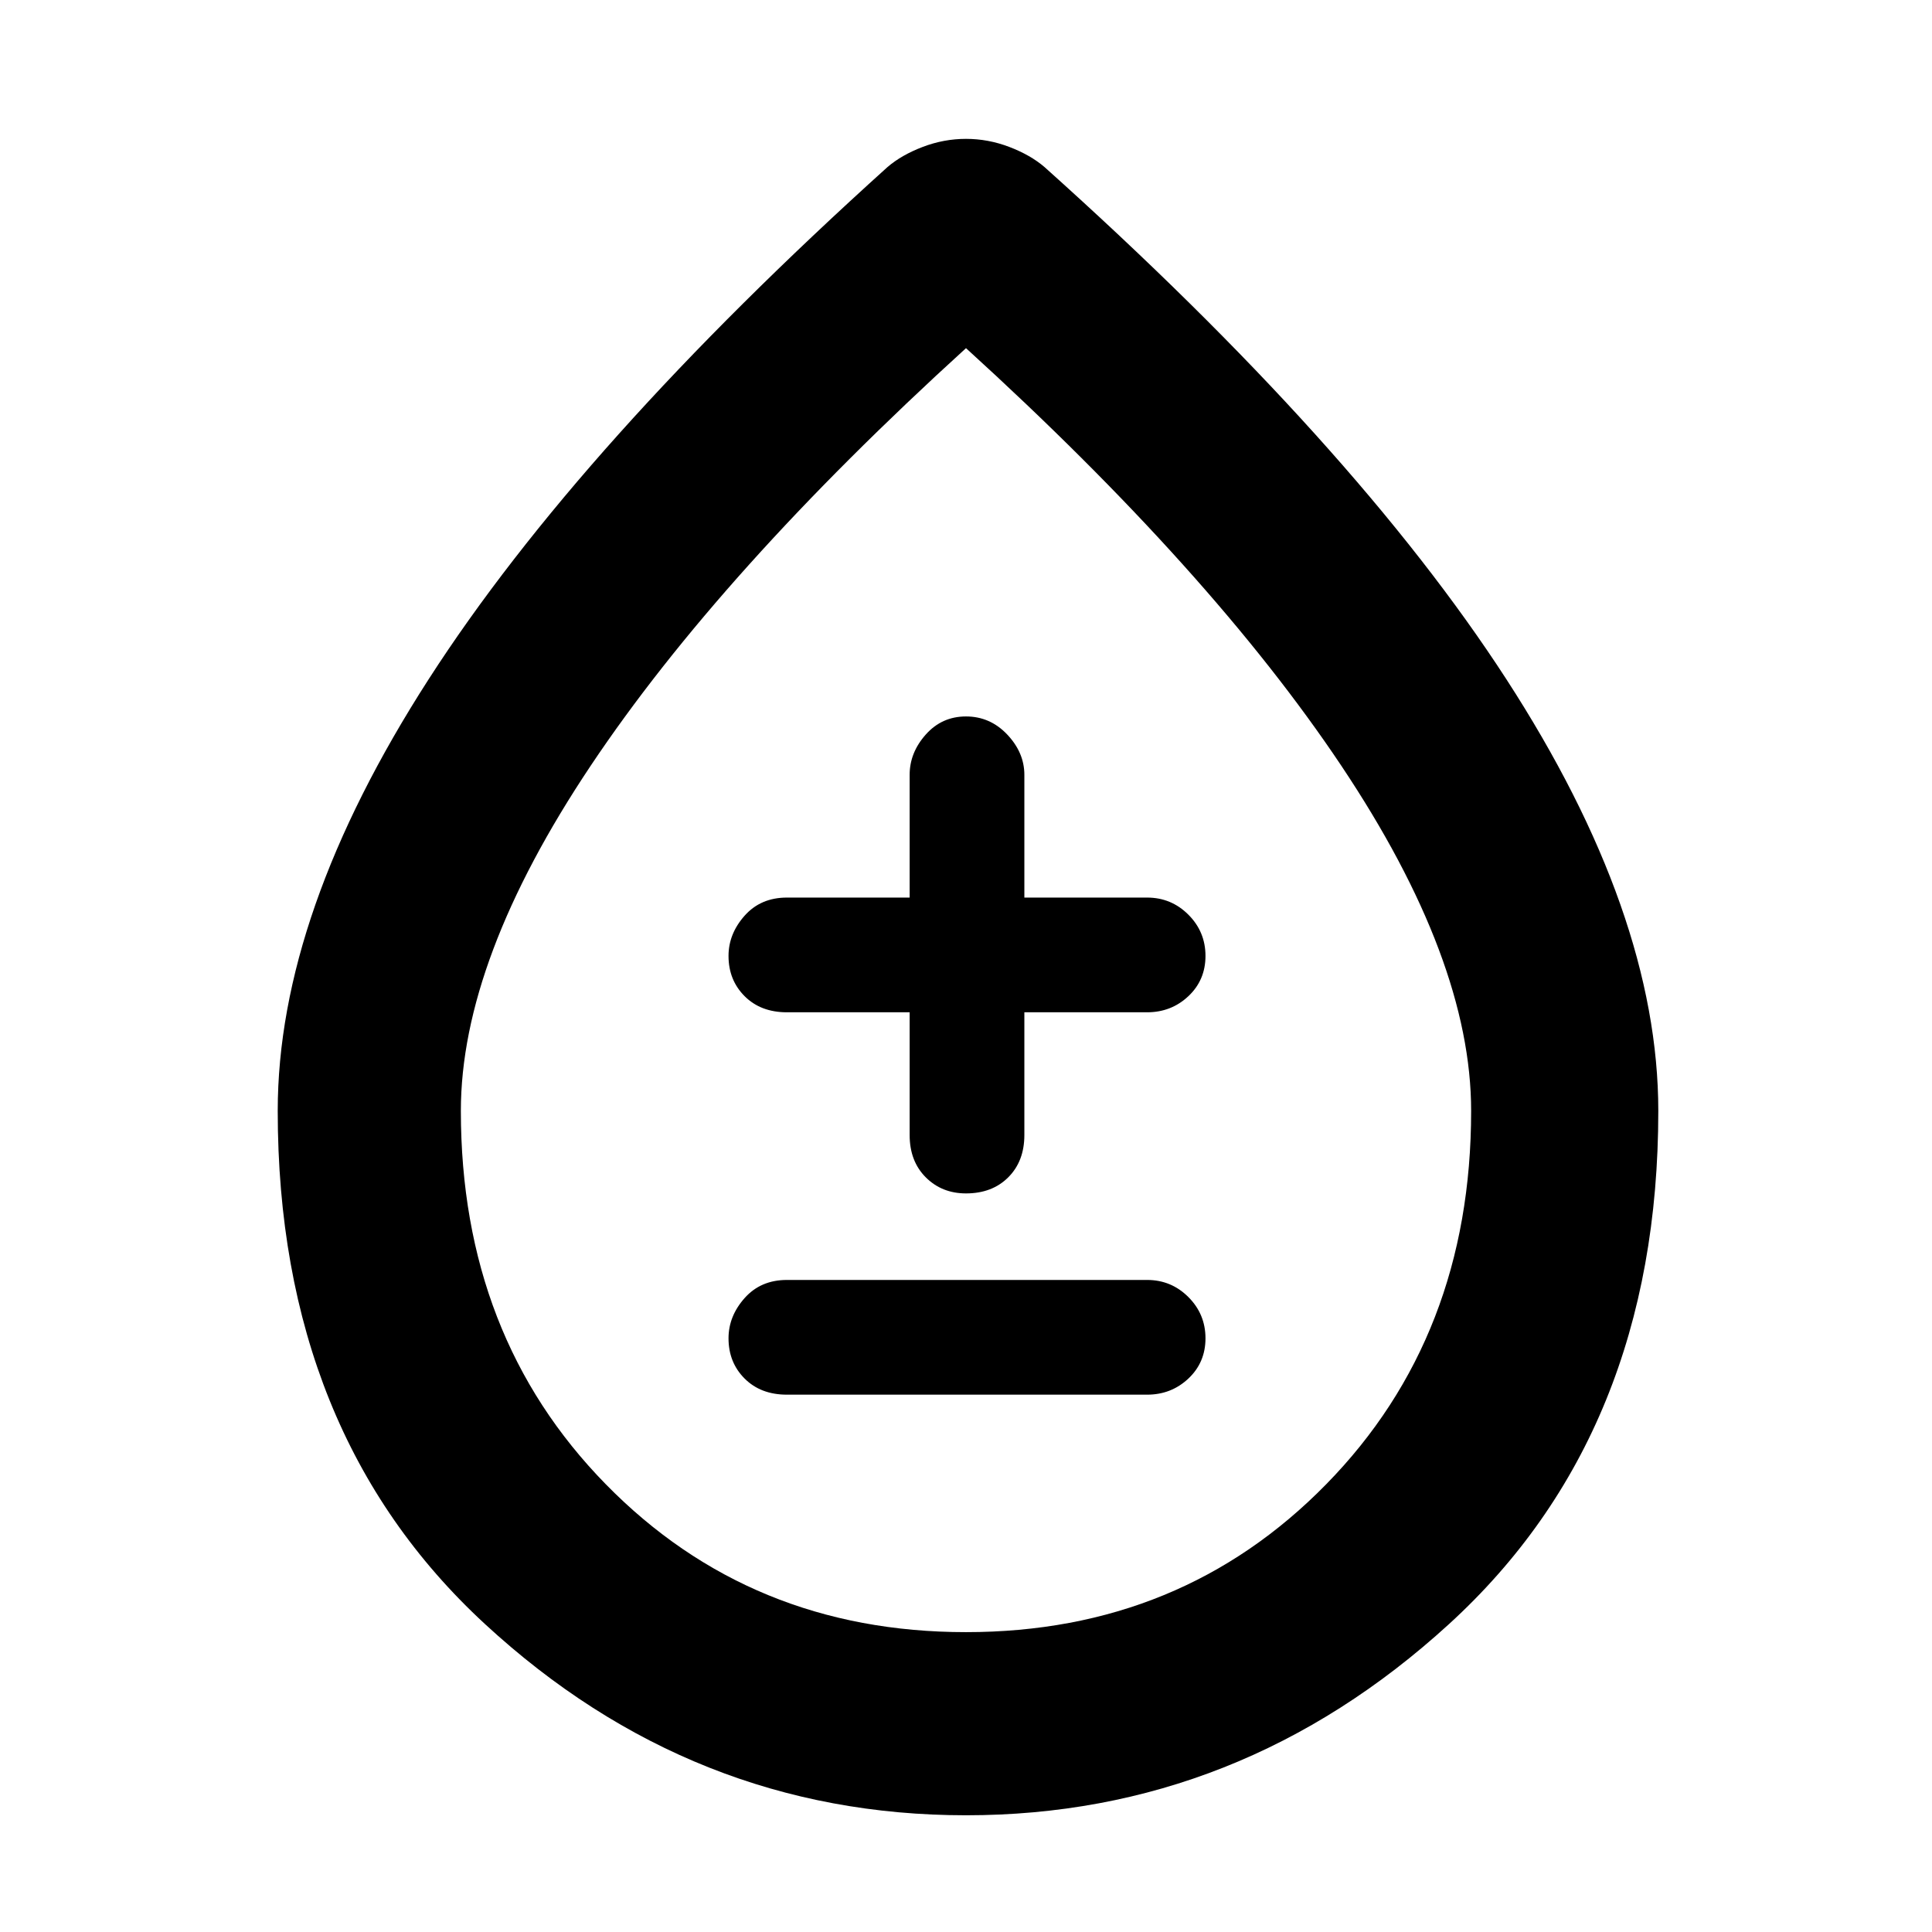 <svg xmlns="http://www.w3.org/2000/svg" height="48" width="48"><path d="M19.55 34.65H28.5Q29.1 34.65 29.525 34.25Q29.95 33.85 29.95 33.25Q29.95 32.65 29.525 32.225Q29.1 31.8 28.5 31.8H19.55Q18.9 31.8 18.5 32.25Q18.1 32.7 18.1 33.25Q18.1 33.85 18.5 34.25Q18.9 34.65 19.55 34.65ZM24 29.65Q24.65 29.65 25.05 29.25Q25.45 28.85 25.45 28.2V25.15H28.5Q29.1 25.15 29.525 24.75Q29.95 24.35 29.95 23.75Q29.95 23.15 29.525 22.725Q29.1 22.3 28.5 22.3H25.45V19.25Q25.45 18.7 25.025 18.25Q24.6 17.8 24 17.8Q23.4 17.8 23 18.25Q22.6 18.7 22.6 19.25V22.3H19.55Q18.9 22.3 18.5 22.75Q18.1 23.2 18.1 23.75Q18.1 24.35 18.5 24.75Q18.9 25.15 19.55 25.15H22.6V28.2Q22.6 28.85 23 29.25Q23.4 29.65 24 29.65ZM24 45.1Q17.2 45.1 12.05 40.35Q6.9 35.6 6.9 27.6Q6.9 22.7 10.65 16.875Q14.4 11.05 22.05 4.15Q22.4 3.85 22.925 3.65Q23.45 3.45 24 3.45Q24.55 3.45 25.075 3.65Q25.6 3.85 25.95 4.15Q33.65 11.05 37.425 16.875Q41.2 22.7 41.2 27.6Q41.2 35.6 36 40.35Q30.8 45.1 24 45.1ZM24 40.55Q29.35 40.55 32.95 36.875Q36.55 33.2 36.55 27.6Q36.55 23.85 33.325 19.025Q30.1 14.2 24 8.65Q17.9 14.2 14.675 19.025Q11.45 23.85 11.45 27.6Q11.45 33.2 15.05 36.875Q18.65 40.55 24 40.55ZM24 29.4Q24 29.4 24 29.4Q24 29.4 24 29.4Q24 29.4 24 29.4Q24 29.4 24 29.4Q24 29.4 24 29.4Q24 29.4 24 29.4Q24 29.4 24 29.4Q24 29.4 24 29.4Z"/></svg>